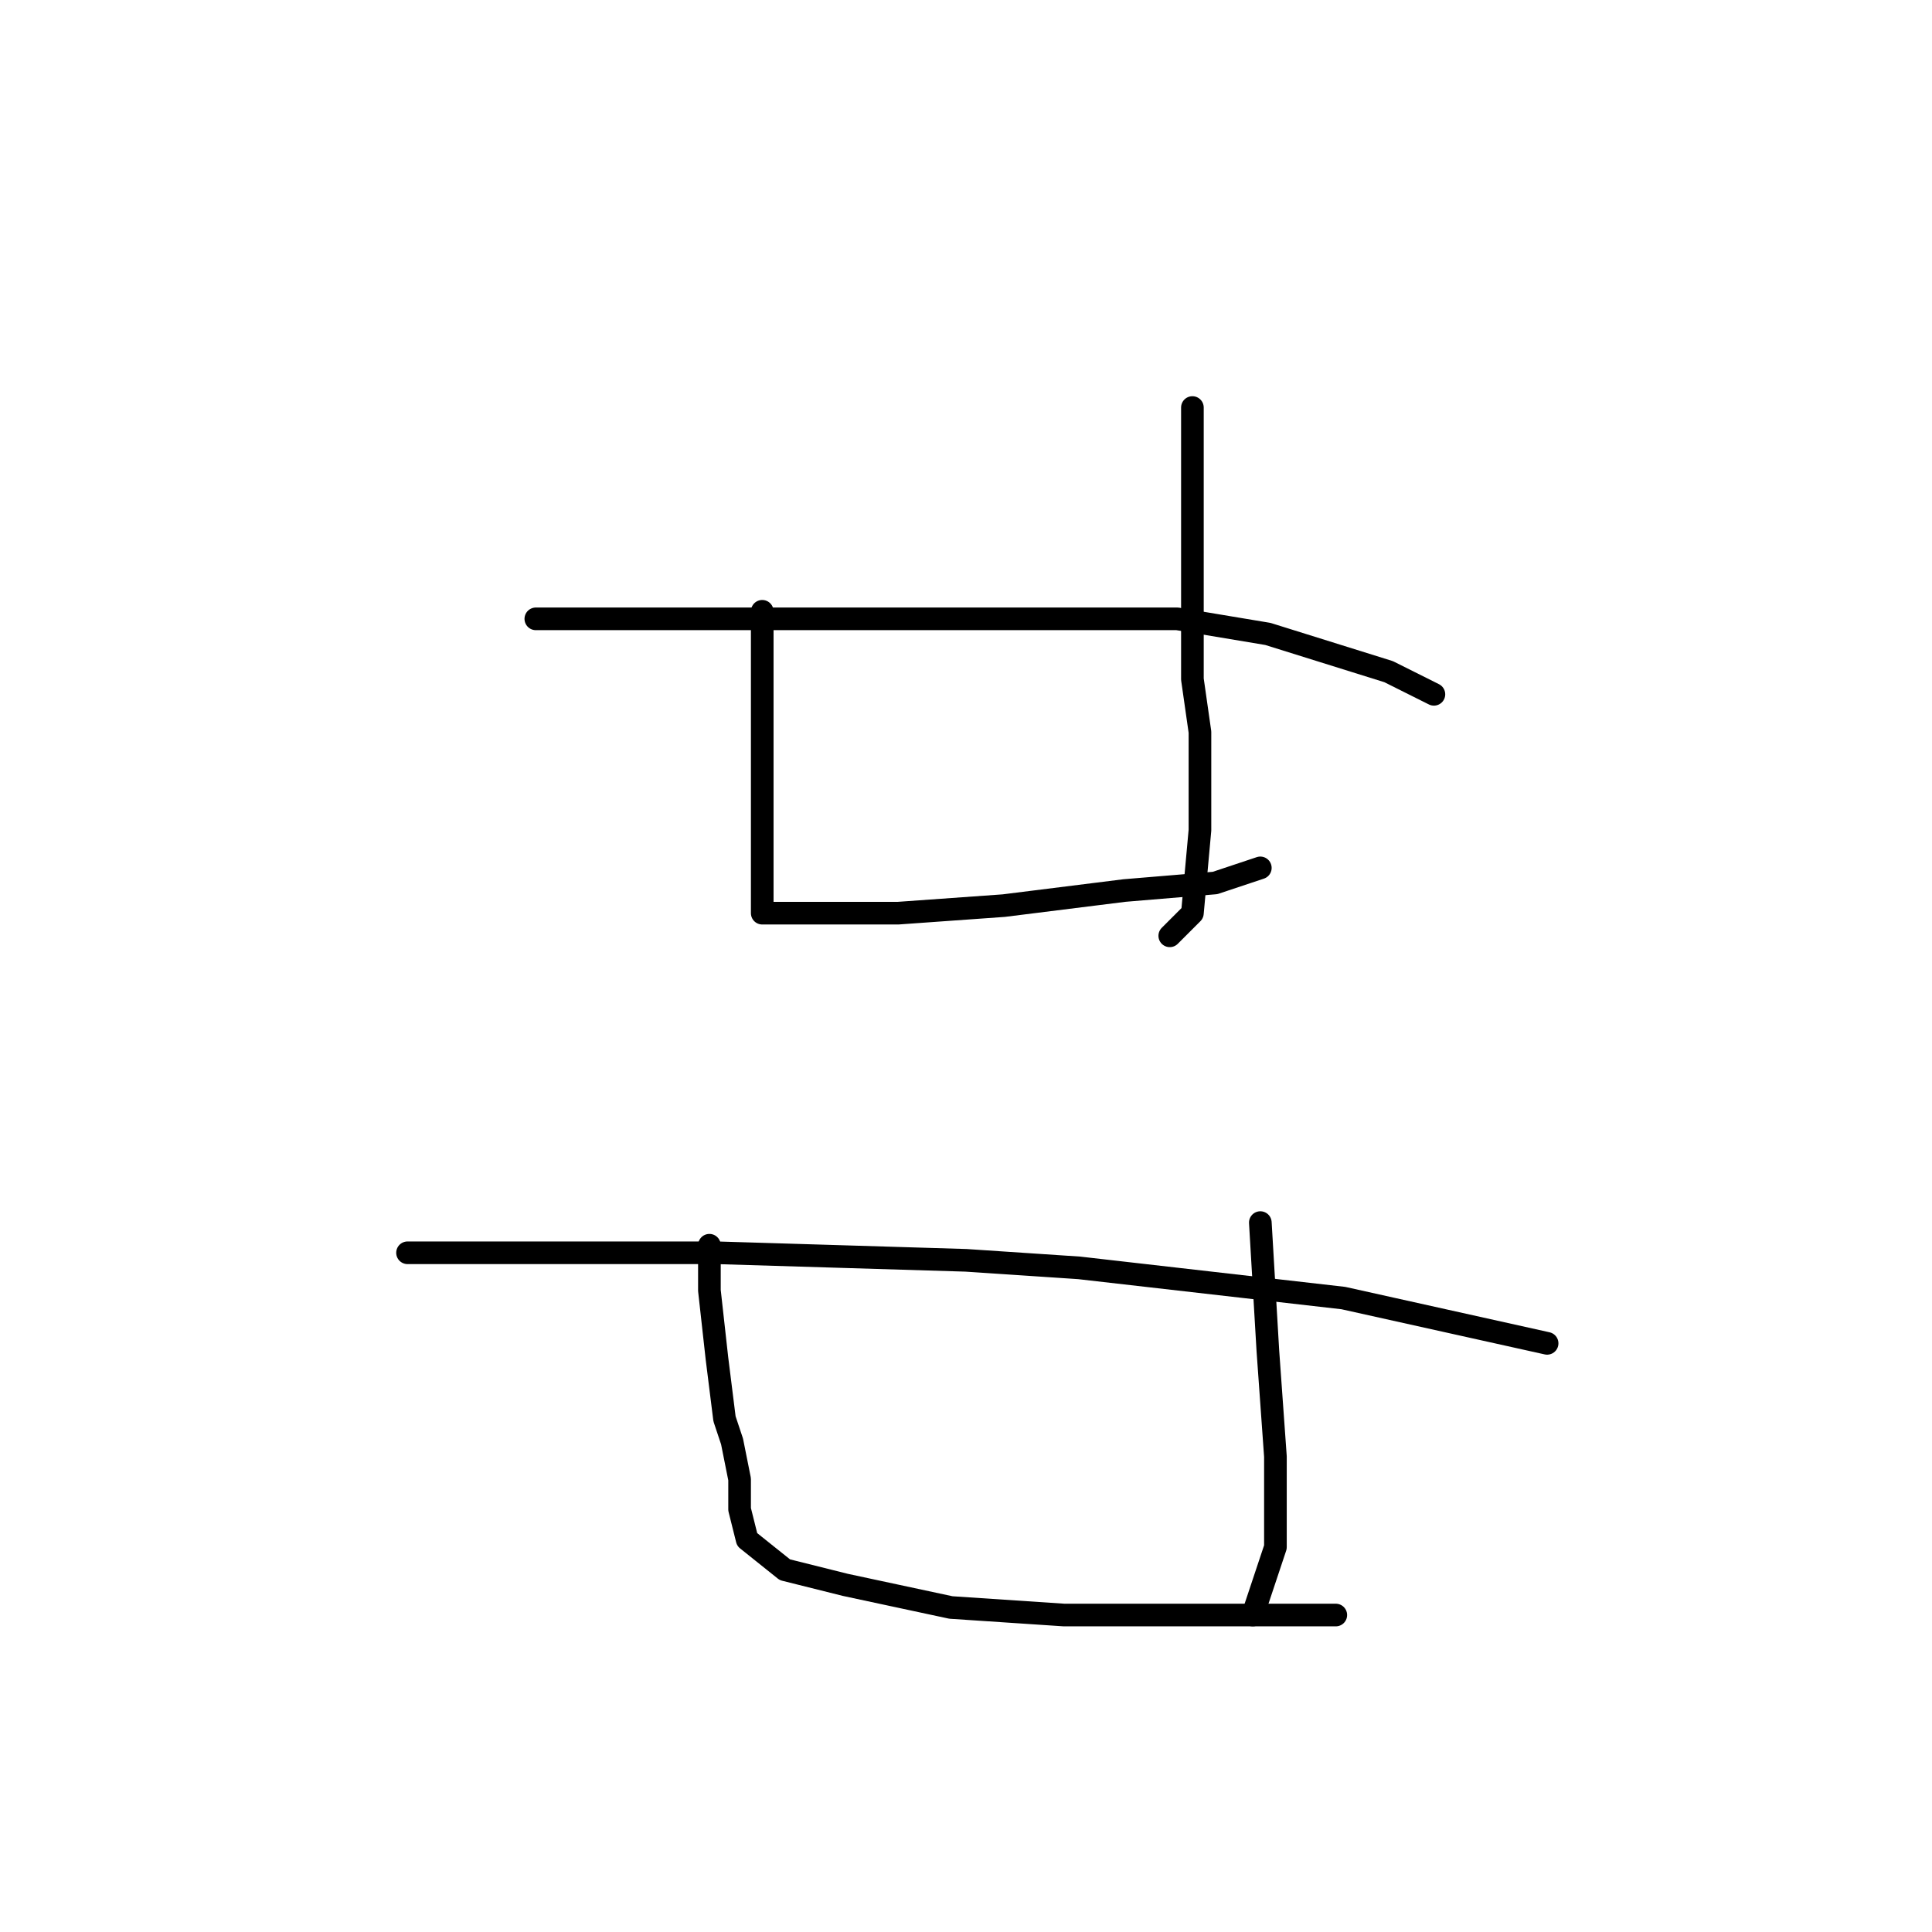 <?xml version="1.0" standalone="no"?>
    <svg width="256" height="256" xmlns="http://www.w3.org/2000/svg" version="1.1">
    <polyline stroke="black" stroke-width="3" stroke-linecap="round" fill="transparent" stroke-linejoin="round" points="101 81 101 89 101 105 101 116 101 120 101 121 102 121 108 121 119 121 133 120 149 118 161 117 167 115 167 115 " />
        <polyline stroke="black" stroke-width="3" stroke-linecap="round" fill="transparent" stroke-linejoin="round" points="158 54 158 60 158 71 158 76 158 90 159 97 159 110 158 121 155 124 155 124 " />
        <polyline stroke="black" stroke-width="3" stroke-linecap="round" fill="transparent" stroke-linejoin="round" points="71 82 82 82 119 82 146 82 156 82 168 84 184 89 190 92 190 92 " />
        <polyline stroke="black" stroke-width="3" stroke-linecap="round" fill="transparent" stroke-linejoin="round" points="94 165 94 168 94 171 95 180 96 188 97 191 98 196 98 200 99 204 104 208 112 210 126 213 141 214 157 214 172 214 177 214 177 214 " />
        <polyline stroke="black" stroke-width="3" stroke-linecap="round" fill="transparent" stroke-linejoin="round" points="167 162 168 179 169 193 169 205 166 214 166 214 " />
        <polyline stroke="black" stroke-width="3" stroke-linecap="round" fill="transparent" stroke-linejoin="round" points="54 166 69 166 95 166 128 167 143 168 178 172 205 178 205 178 " />
        </svg>